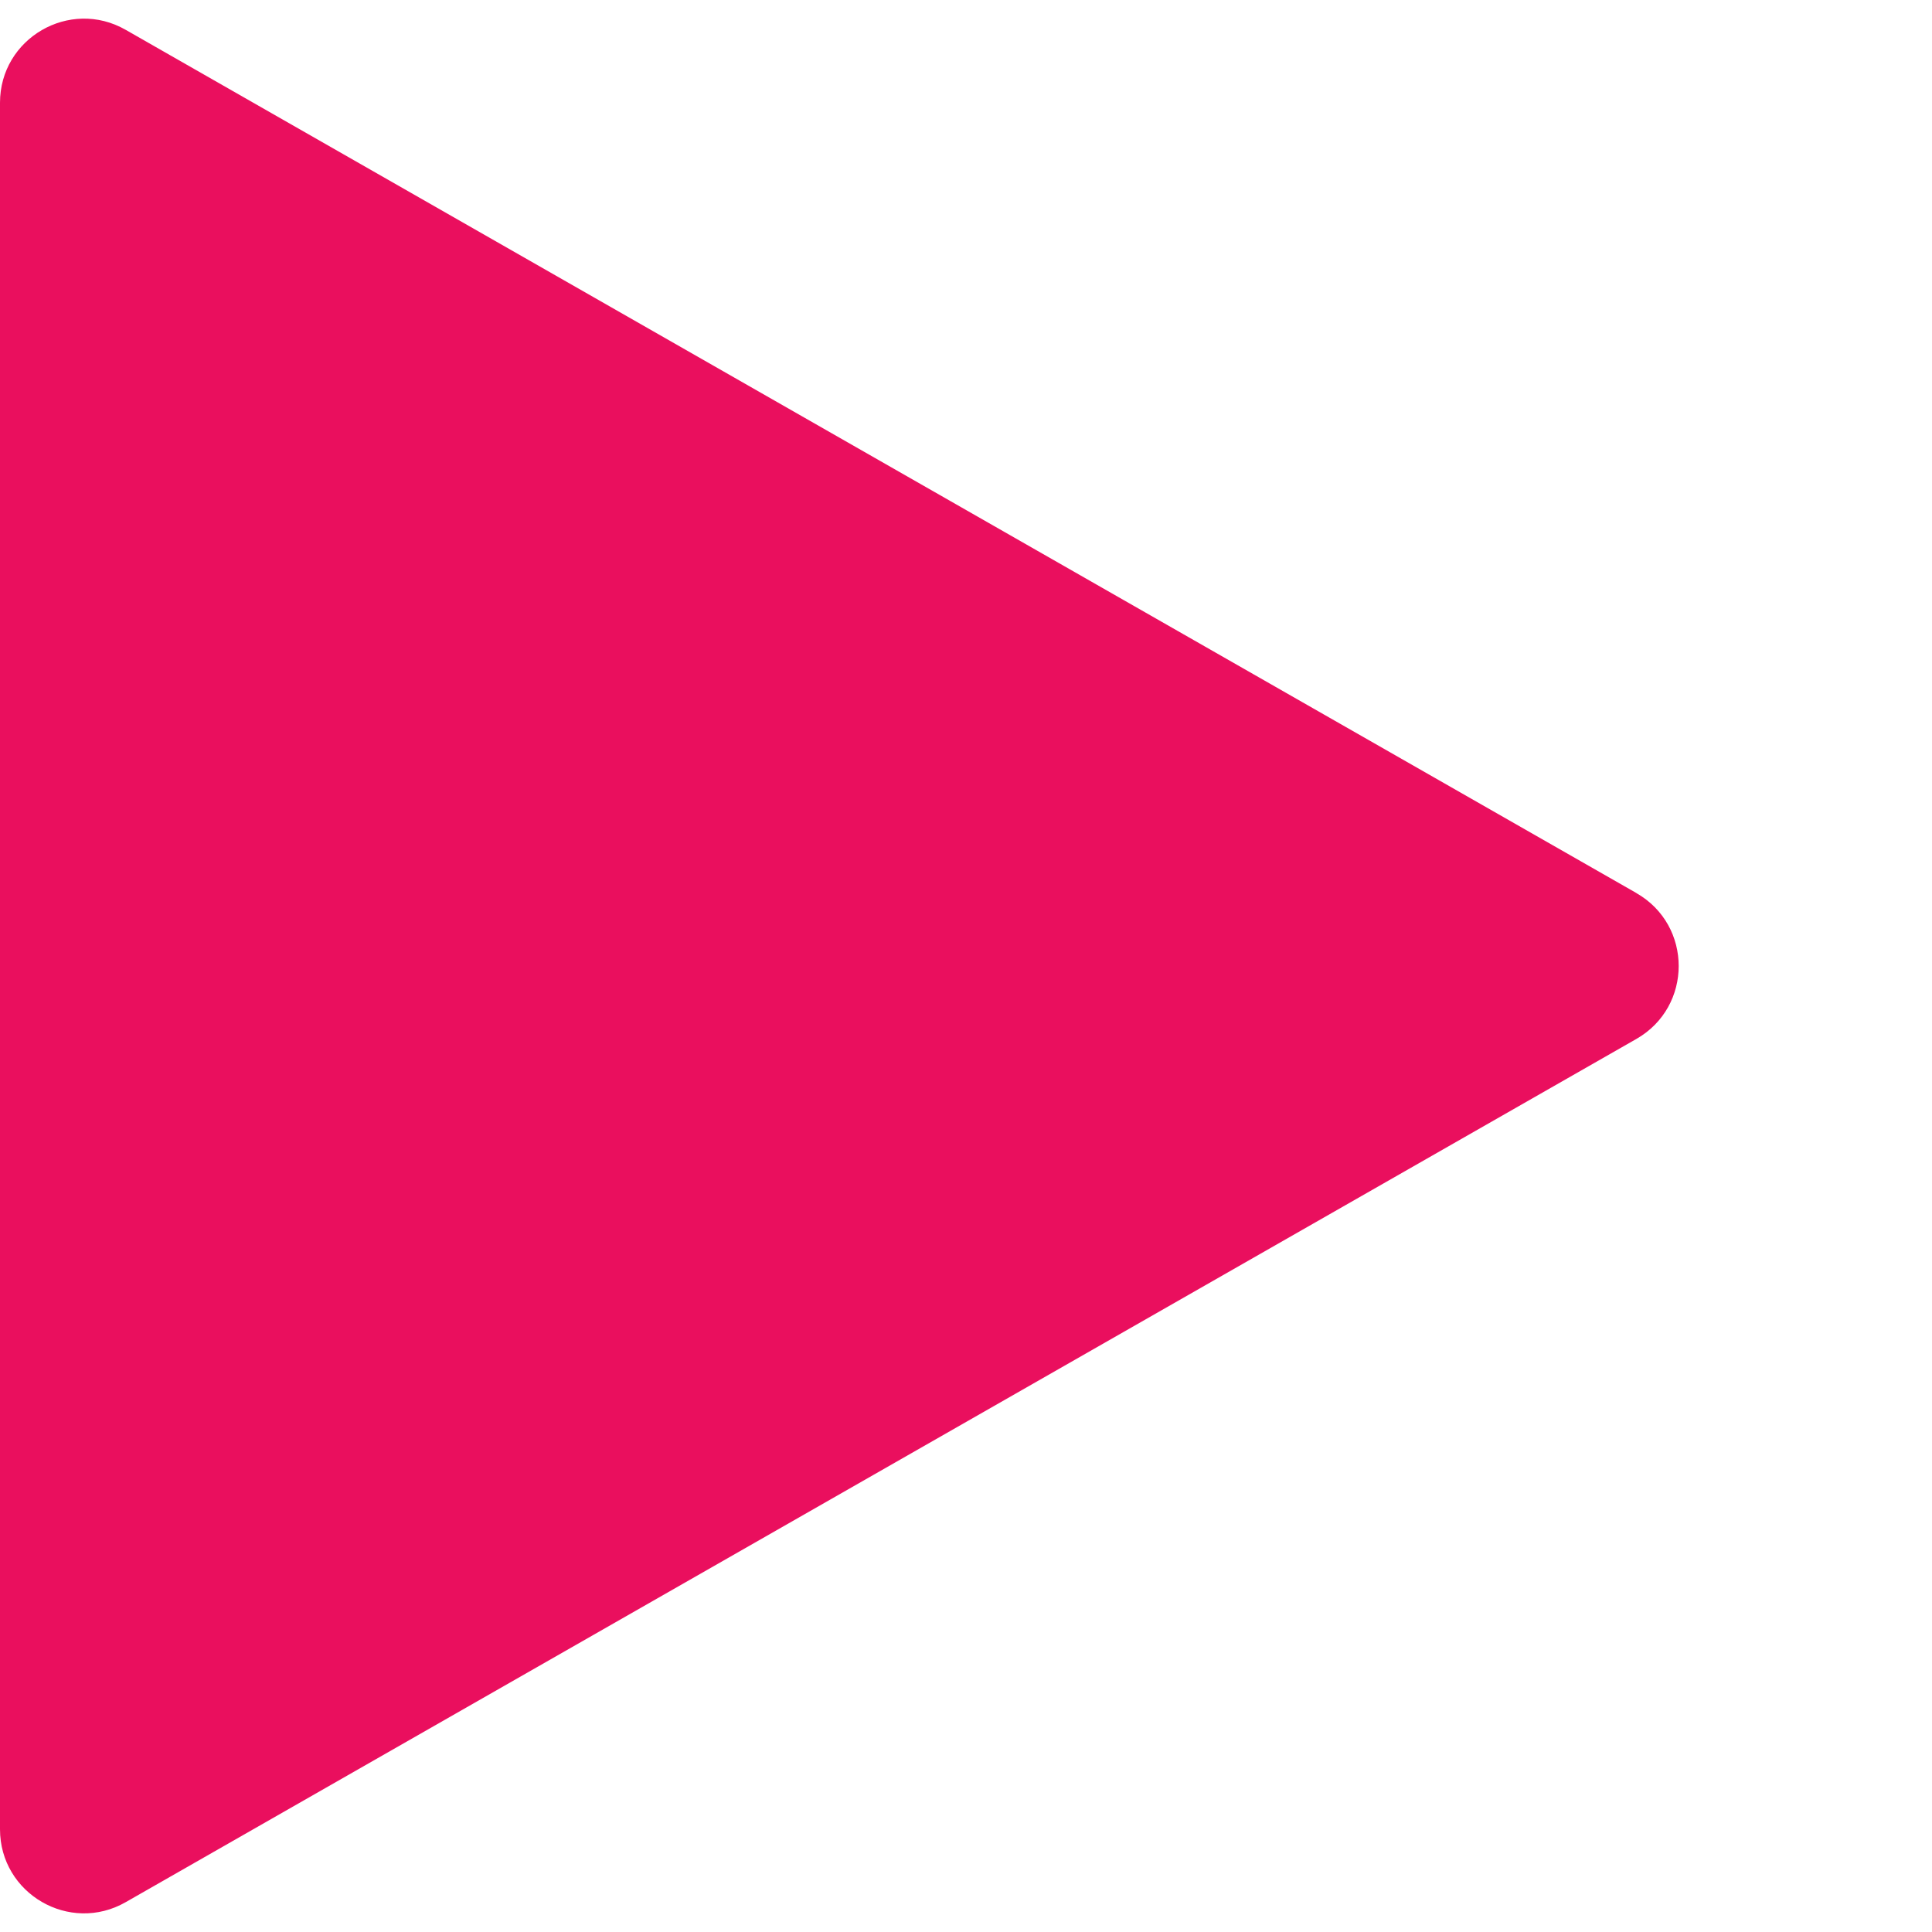 <svg width="46" height="46" fill="none" xmlns="http://www.w3.org/2000/svg"><path d="M38.961 21.264c1.344.767 1.344 2.705 0 3.473L2.992 45.29C1.66 46.052 0 45.09 0 43.554V2.446C0 .911 1.659-.052 2.992.71l35.97 20.553Z" fill="#EA0F5E"/></svg>
